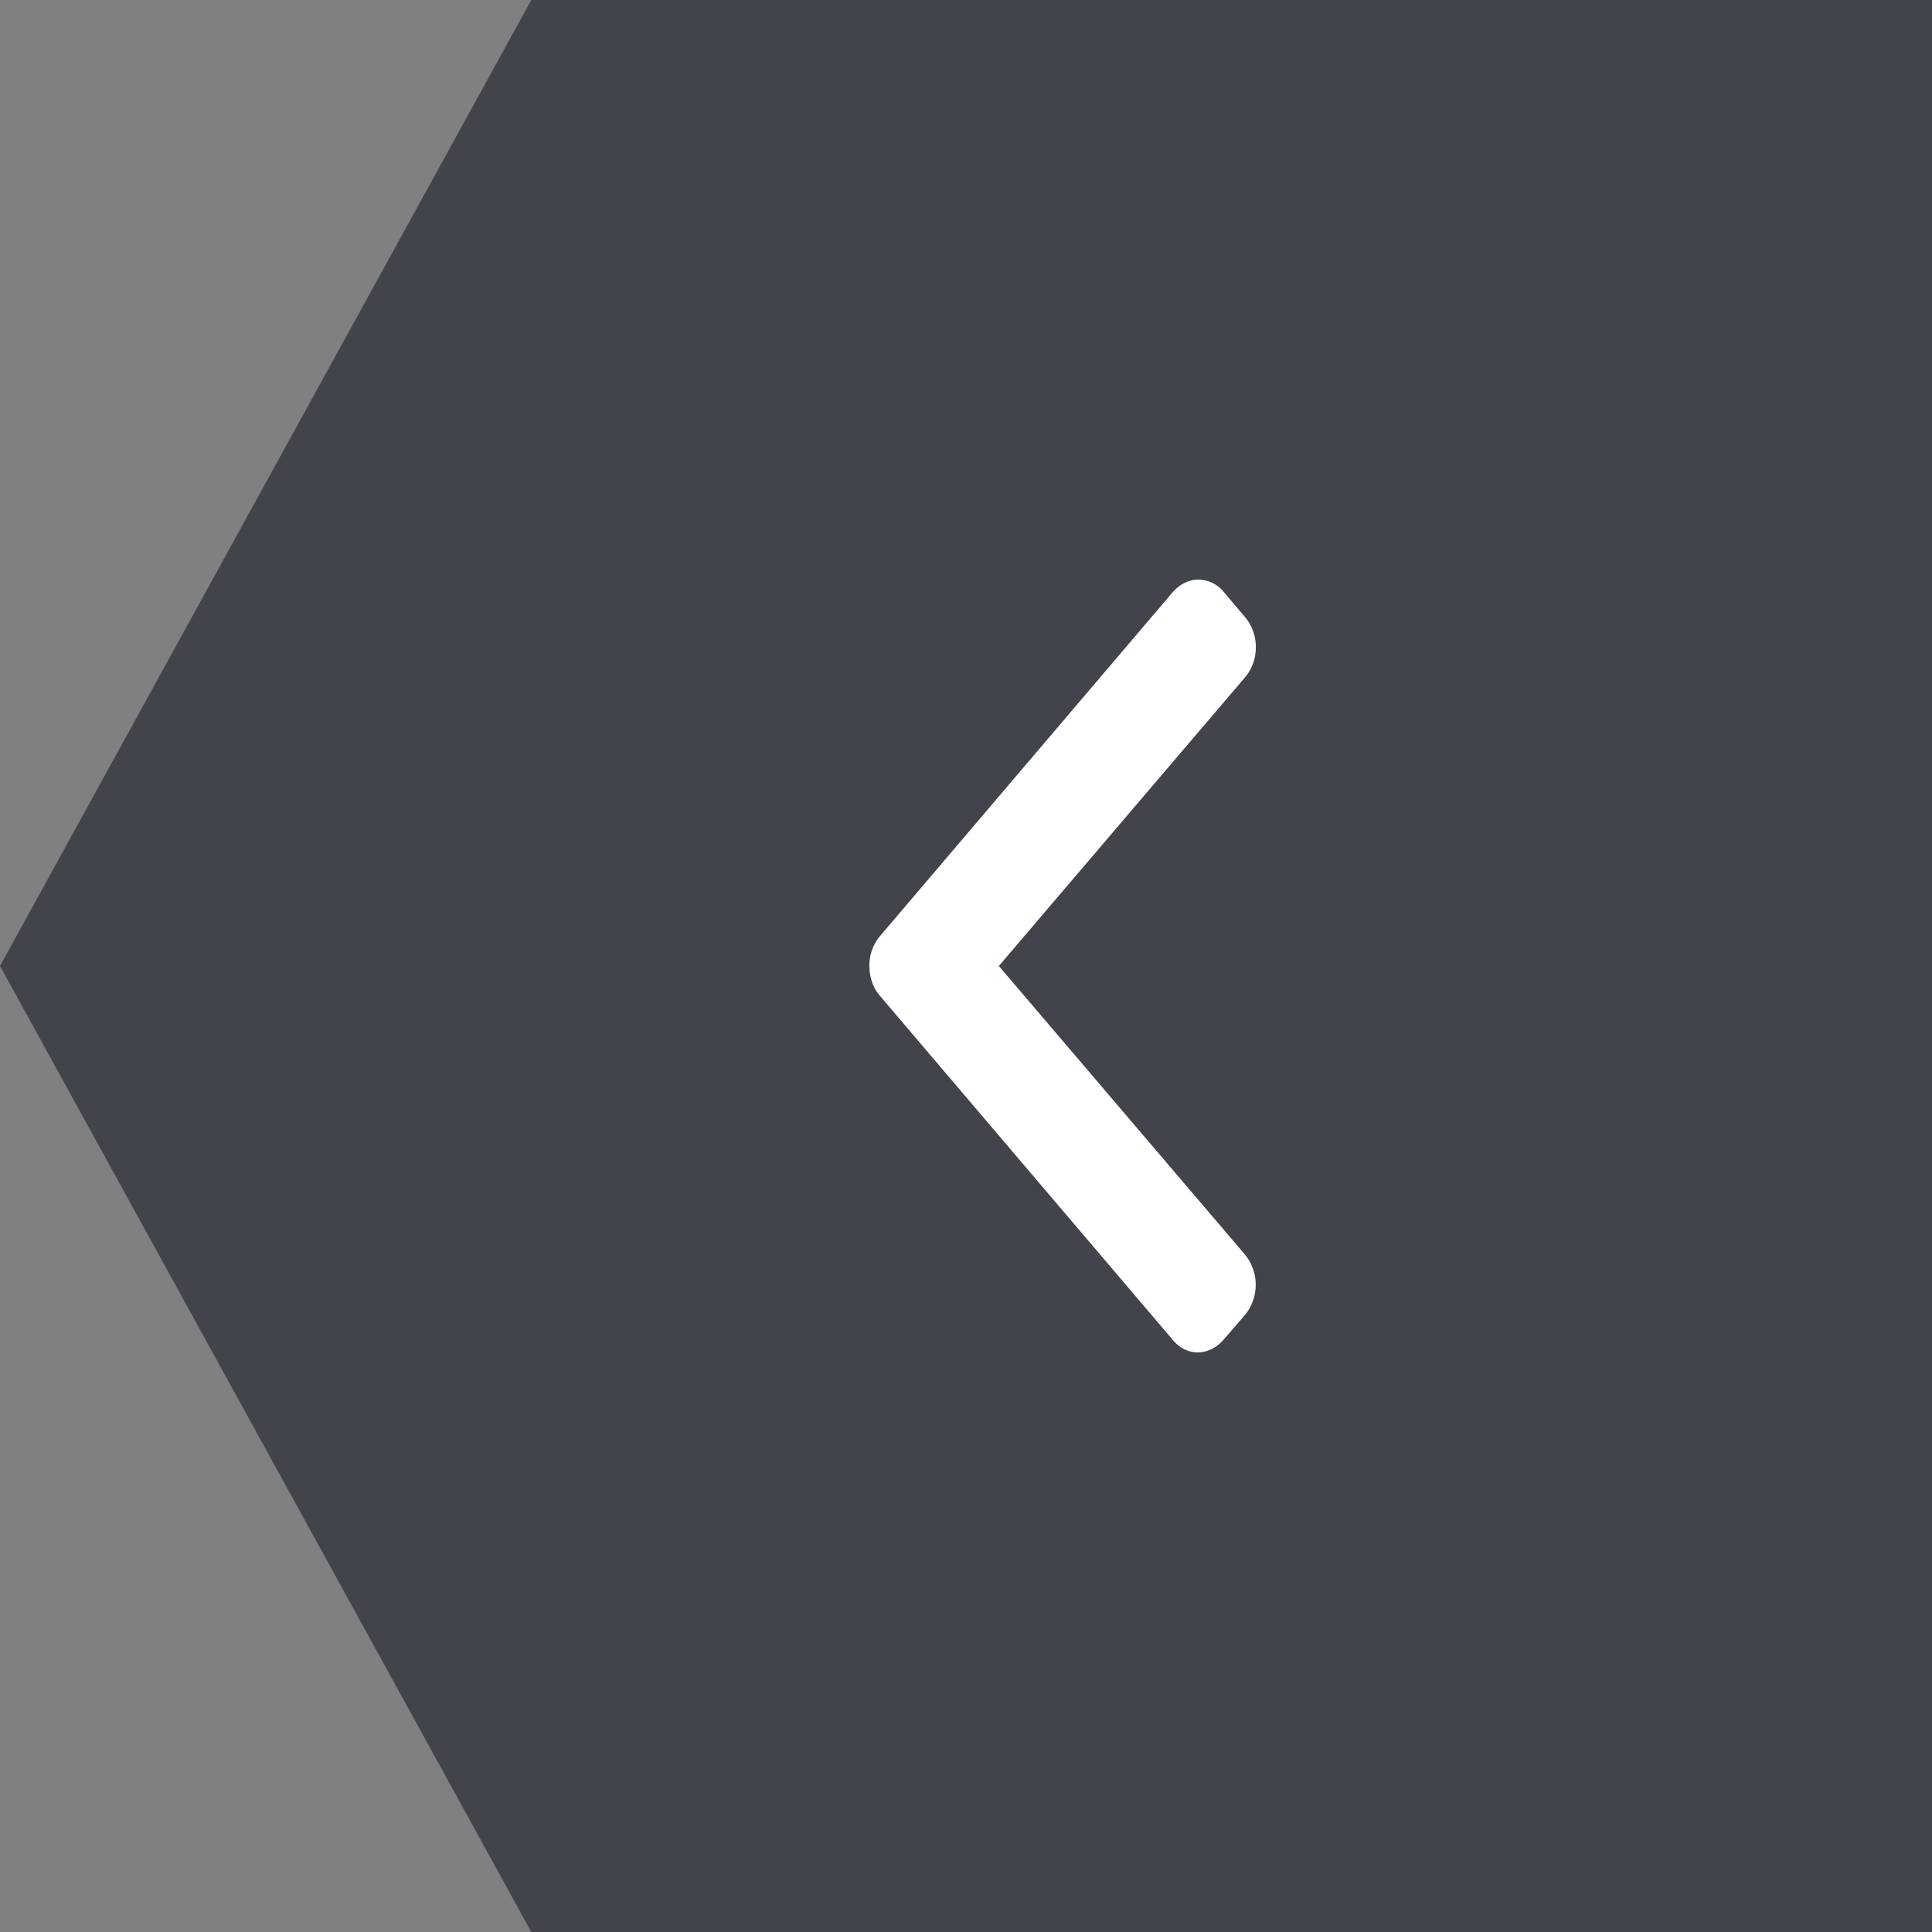 <svg xmlns="http://www.w3.org/2000/svg" xmlns:xlink="http://www.w3.org/1999/xlink" width="40" height="40" viewBox="0 0 40 40"><rect x="0" y="0" width="40" height="40" fill="#808080" stroke="none"/><defs><path id="8hrda" d="M1496 2743h-29l-11-20 11-20h29z"/><path id="8hrdb" d="M1474.22 2723.62l6.06 7.12c.14.17.32.26.52.26s.39-.1.53-.26l.45-.52a.99.99 0 0 0 0-1.24l-5.1-5.98 5.1-5.98a.95.95 0 0 0 .22-.62.95.95 0 0 0-.22-.62l-.44-.52a.69.69 0 0 0-.53-.26c-.2 0-.39.1-.53.26l-6.06 7.12a.95.95 0 0 0-.22.62c0 .24.08.46.22.62z"/></defs><g><g transform="translate(-1456 -2703)"><use fill="#42444b" xlink:href="#8hrda"/></g><g transform="translate(-1456 -2703)"><use fill="#fff" xlink:href="#8hrdb"/></g></g></svg>